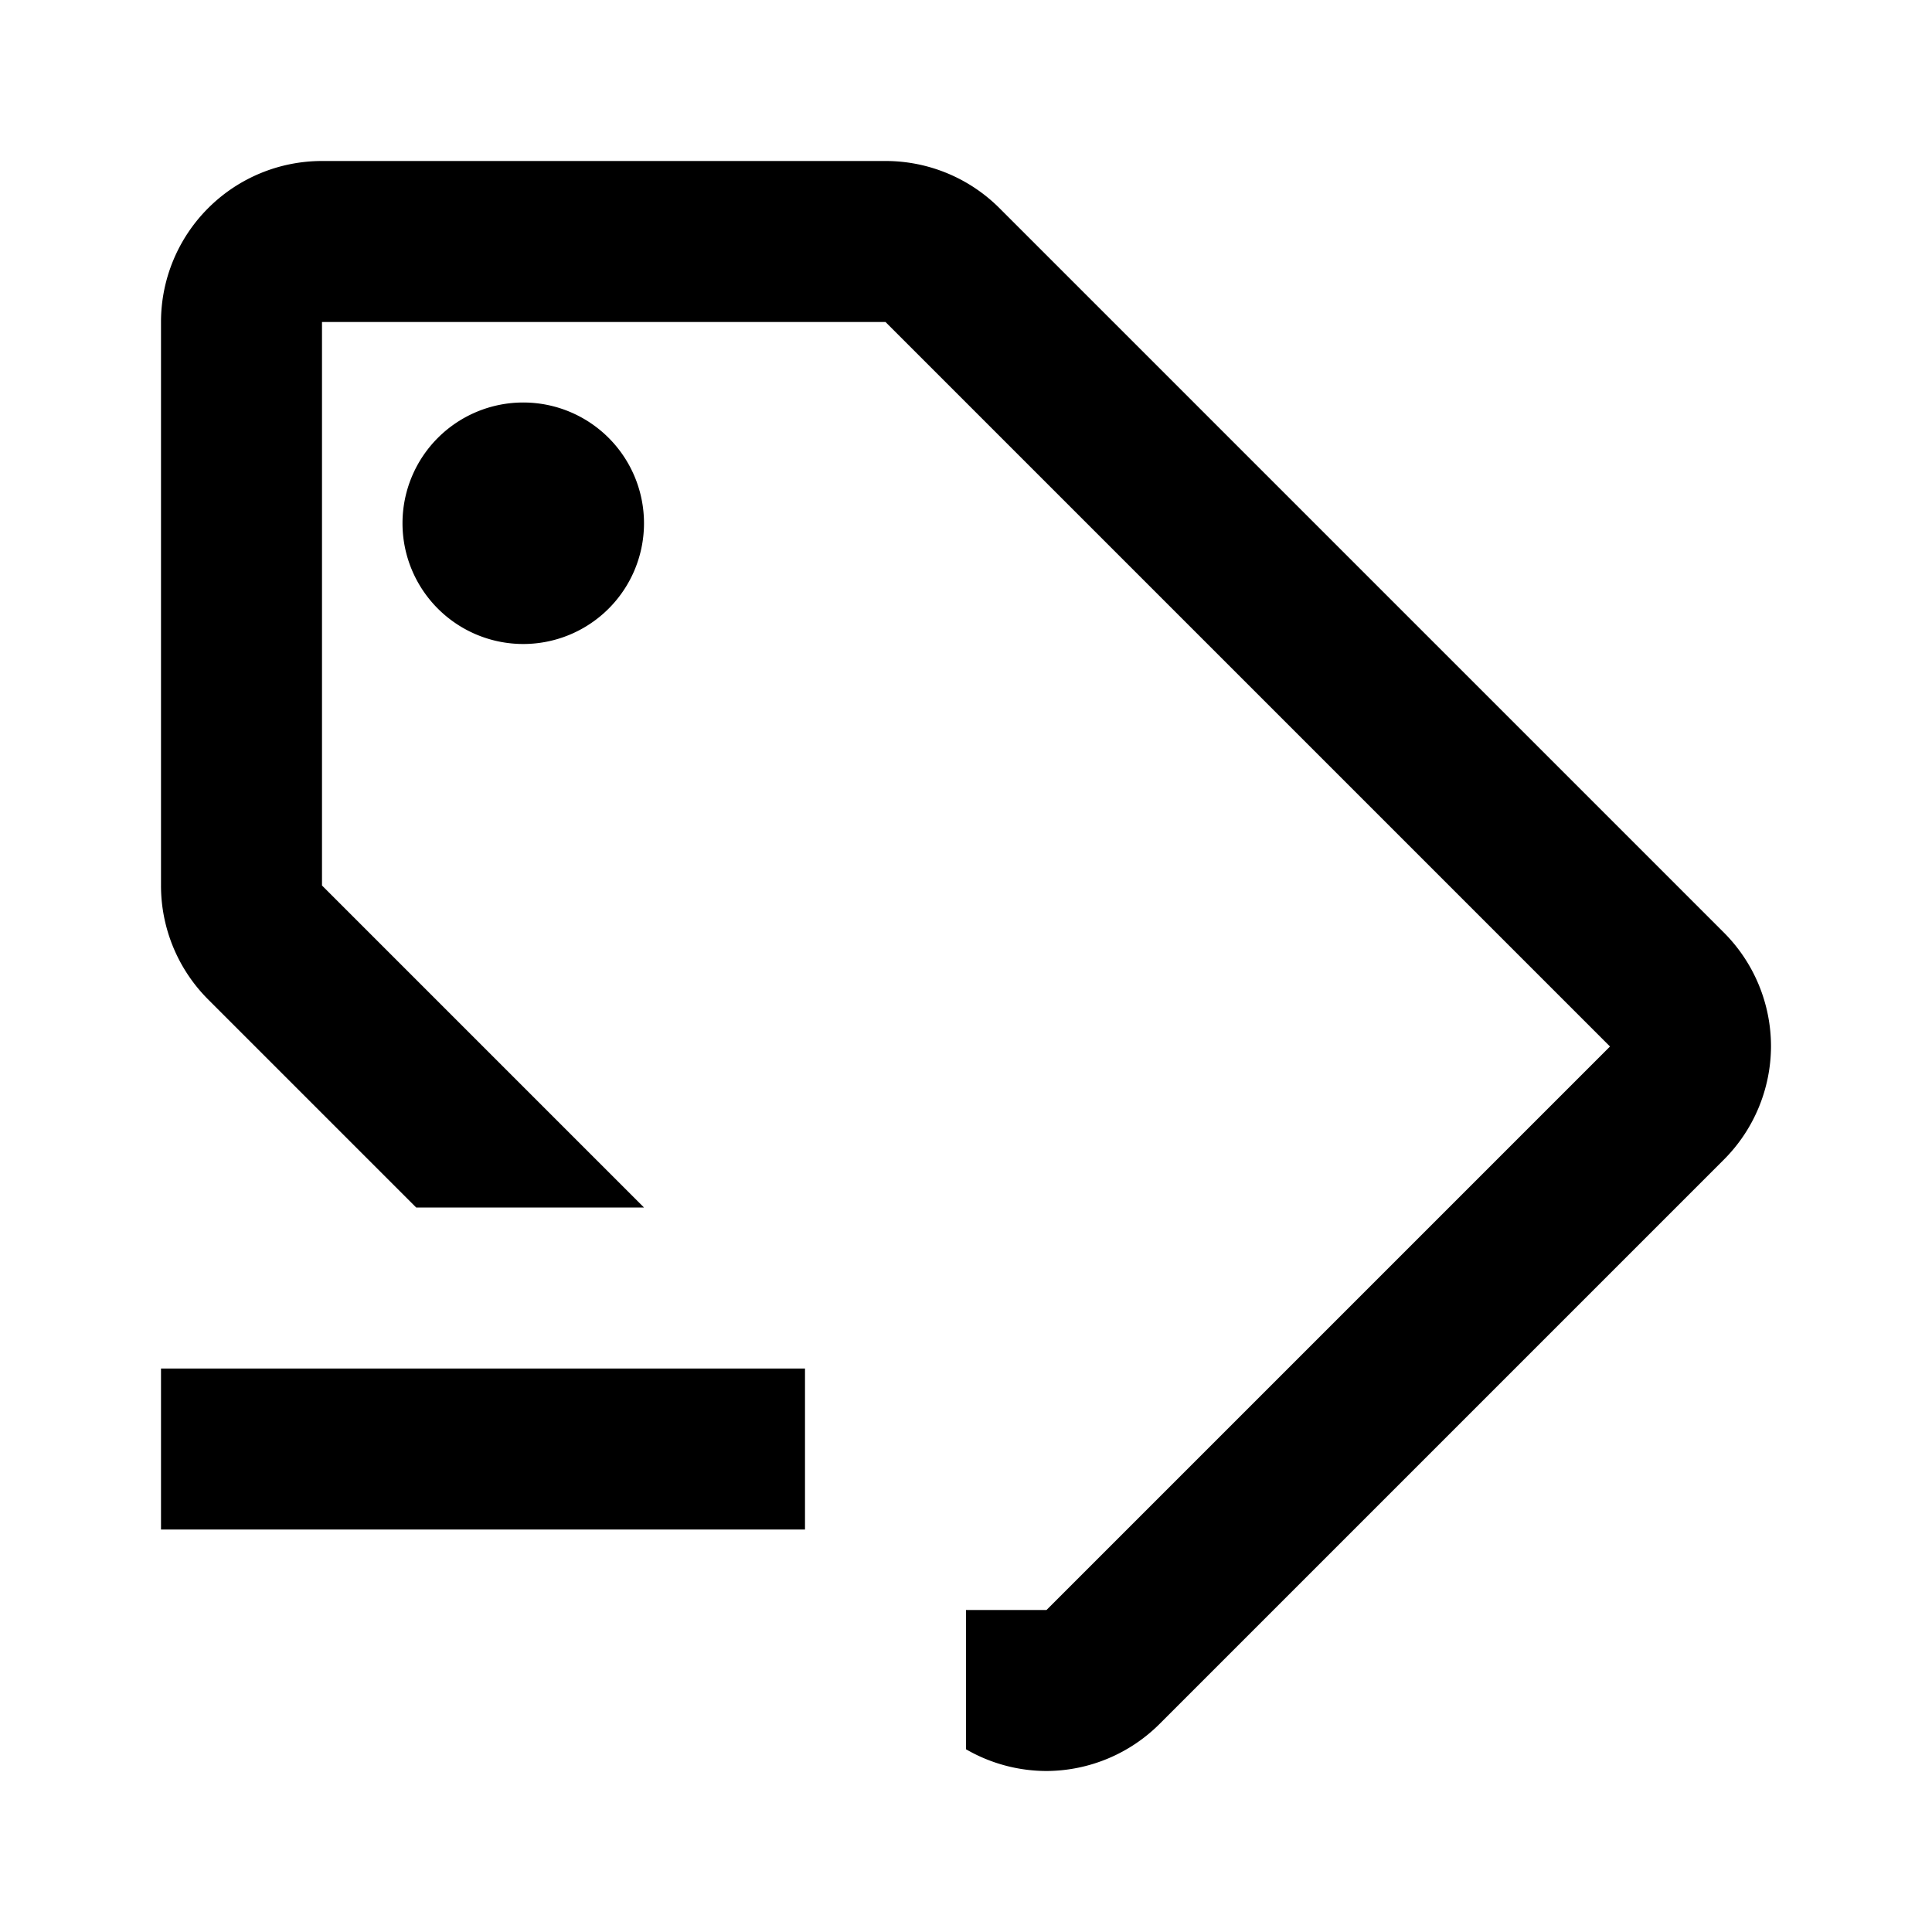 <svg xmlns="http://www.w3.org/2000/svg" viewBox="0 0 24 24"><path d="M6.5 5A1.5 1.5 0 108 6.5 1.5 1.5 0 006.5 5m0 0A1.5 1.5 0 108 6.5 1.5 1.5 0 006.5 5m14.91 6.58l-9-9A2 2 0 0011 2H4a2 2 0 00-2 2v7a2 2 0 00.59 1.42L5.17 15H8l-4-4V4h7l9 9-7 7h-1v1.73a2 2 0 001 .27 2 2 0 001.41-.59l7-7A2 2 0 0022 13a2 2 0 00-.59-1.42M5 6.5A1.5 1.5 0 106.5 5 1.5 1.5 0 005 6.5M10 19H2v-2h8z"/></svg>